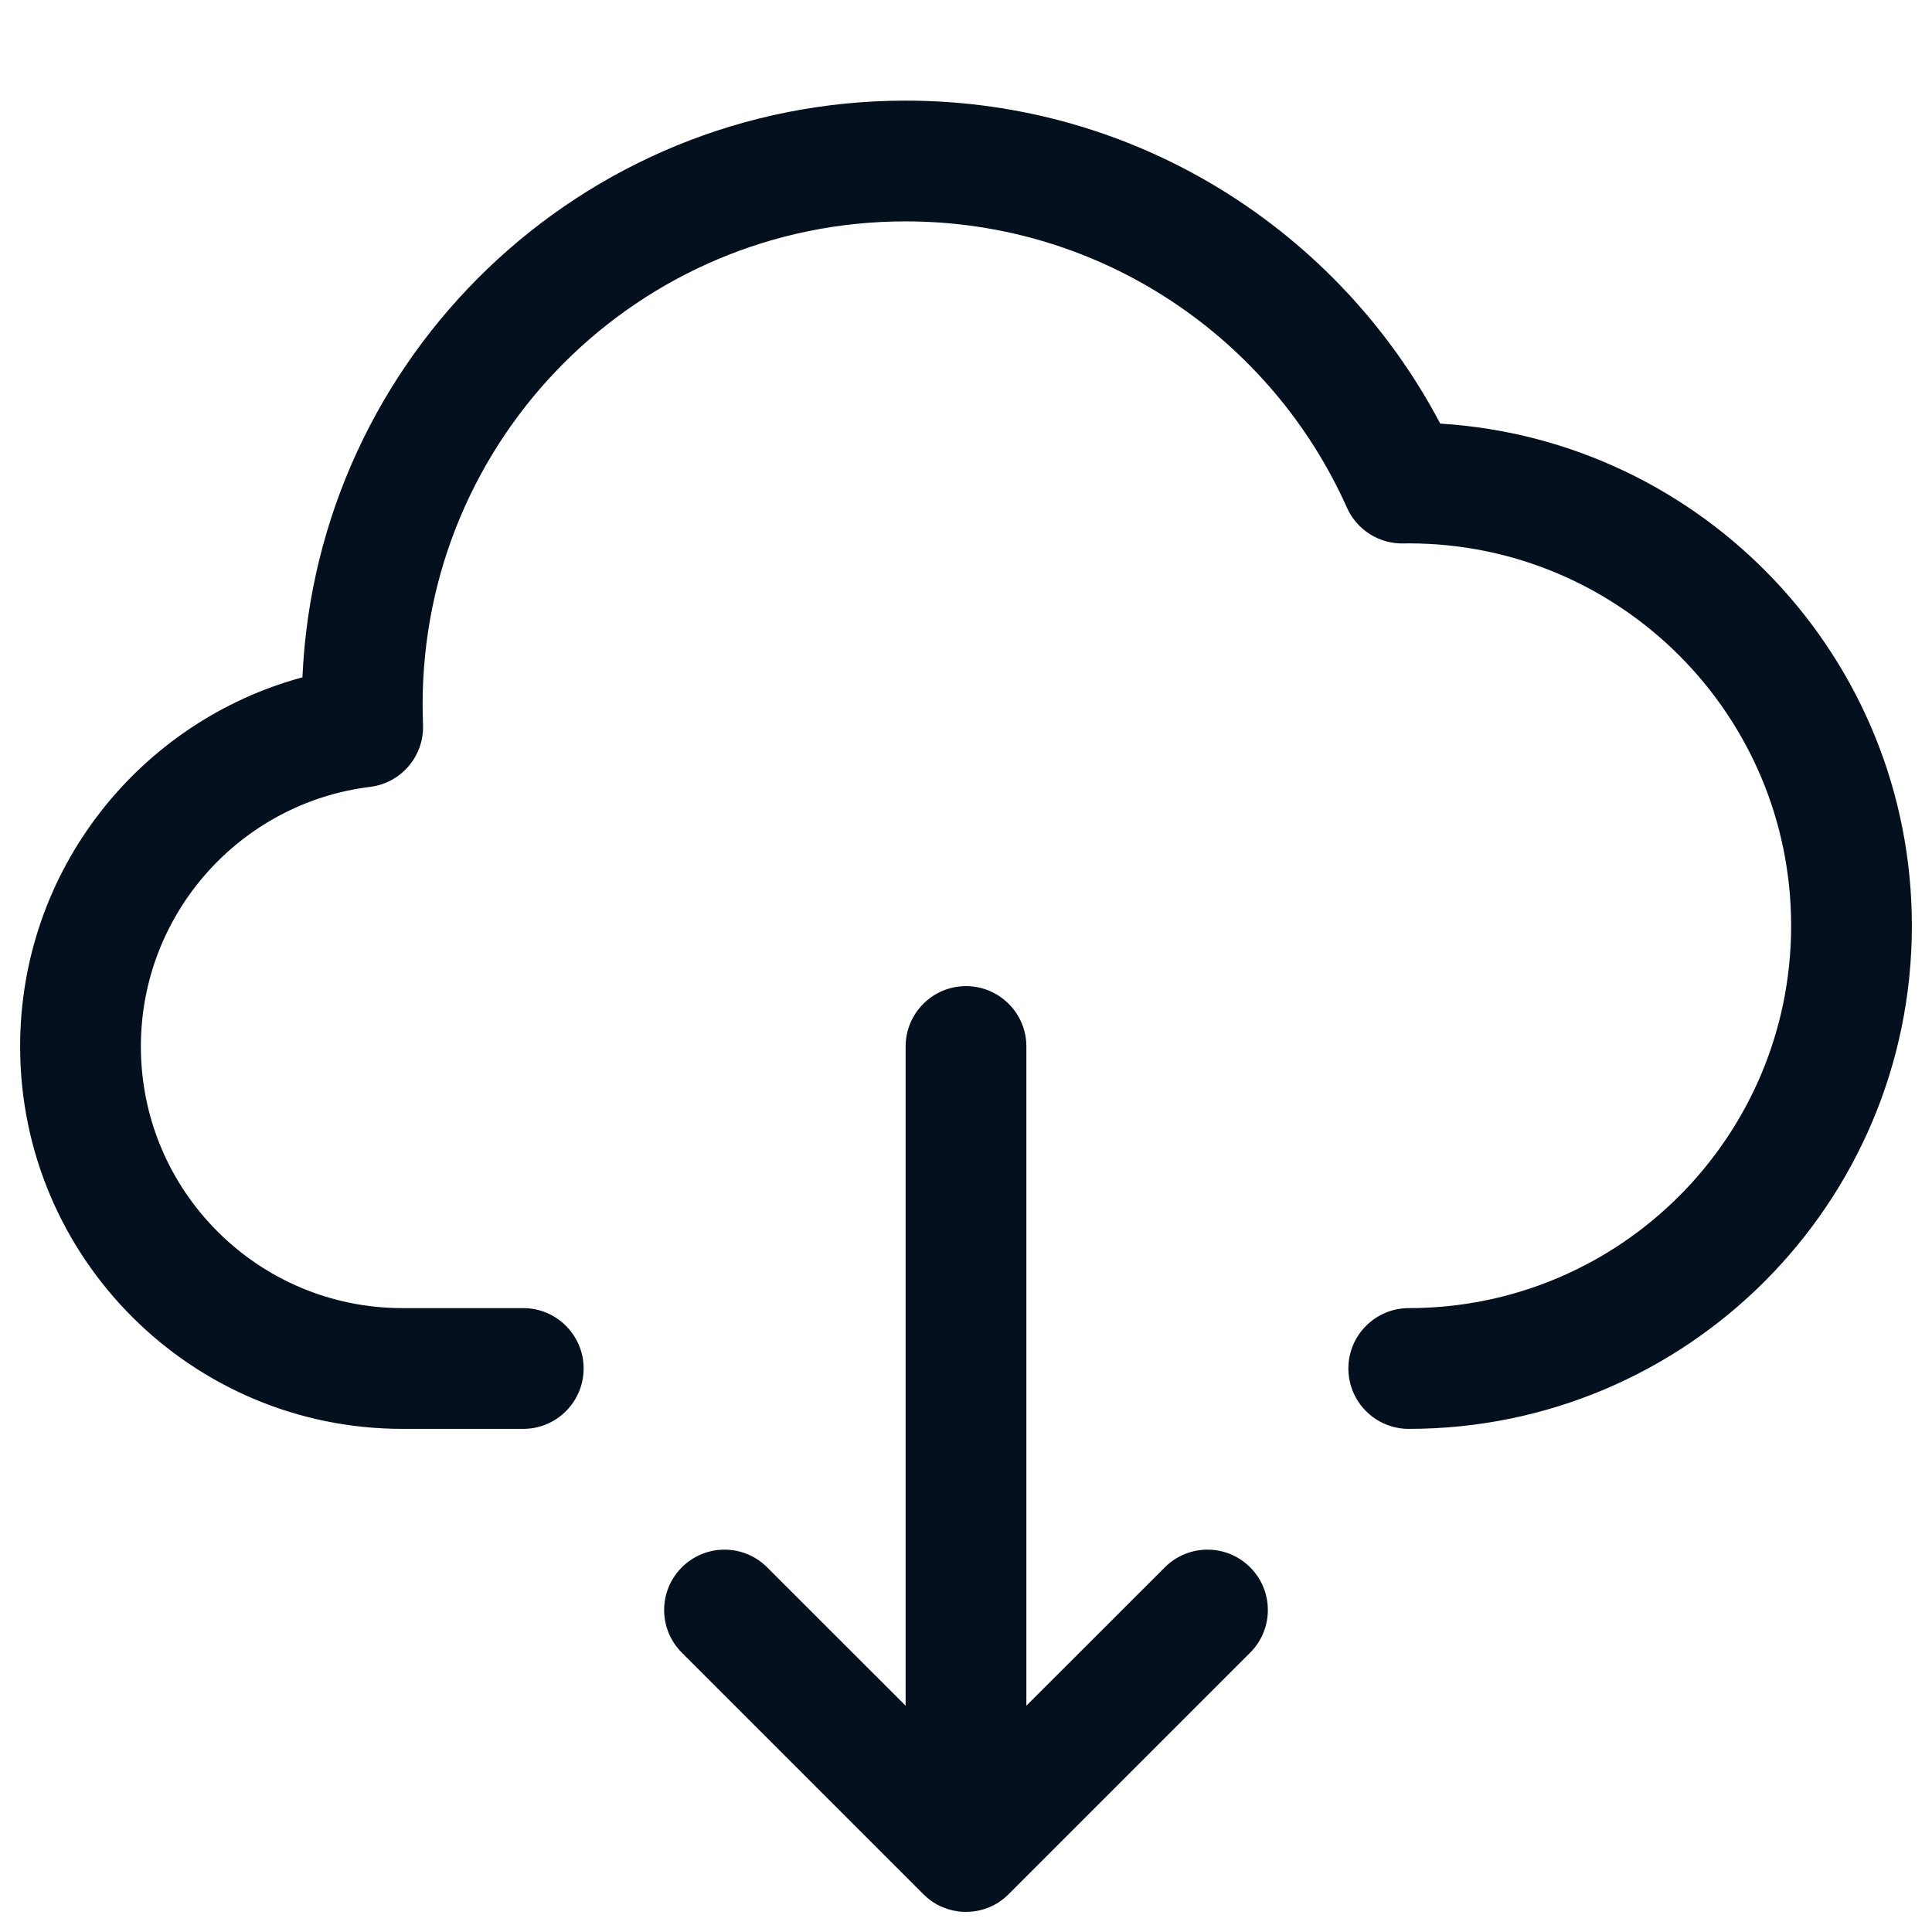<svg width="24" height="24" viewBox="0 0 24 24" fill="none" xmlns="http://www.w3.org/2000/svg">
<path fill-rule="evenodd" clip-rule="evenodd" d="M5.25 8.75C5.25 5.436 7.936 2.75 11.25 2.75C13.692 2.75 15.795 4.209 16.732 6.306C16.854 6.58 17.128 6.755 17.428 6.751C17.452 6.75 17.476 6.75 17.5 6.75C20.123 6.75 22.25 8.877 22.25 11.5C22.25 14.123 20.123 16.25 17.5 16.25C17.086 16.25 16.75 16.586 16.75 17C16.75 17.414 17.086 17.75 17.5 17.75C20.952 17.75 23.75 14.952 23.75 11.5C23.75 8.18 21.161 5.464 17.891 5.262C16.636 2.878 14.134 1.25 11.25 1.25C7.22 1.25 3.933 4.428 3.757 8.414C1.736 8.961 0.25 10.806 0.25 13C0.25 15.623 2.377 17.75 5 17.75H6.5C6.914 17.75 7.25 17.414 7.25 17C7.25 16.586 6.914 16.25 6.5 16.25H5C3.205 16.25 1.75 14.795 1.75 13C1.75 11.342 2.993 9.972 4.597 9.775C4.985 9.727 5.271 9.39 5.255 9C5.252 8.917 5.25 8.834 5.25 8.75ZM12 12.25C12.414 12.25 12.75 12.586 12.75 13V21.189L14.47 19.47C14.763 19.177 15.237 19.177 15.53 19.47C15.823 19.763 15.823 20.237 15.53 20.53L12.53 23.53C12.458 23.602 12.376 23.657 12.287 23.693C12.199 23.73 12.102 23.75 12 23.75C11.987 23.75 11.974 23.75 11.961 23.749C11.874 23.745 11.79 23.725 11.713 23.693C11.624 23.657 11.542 23.602 11.47 23.53L8.47 20.53C8.177 20.237 8.177 19.763 8.47 19.47C8.763 19.177 9.237 19.177 9.53 19.47L11.25 21.189V13C11.25 12.586 11.586 12.25 12 12.25Z" fill="#04101E"/>
</svg>
